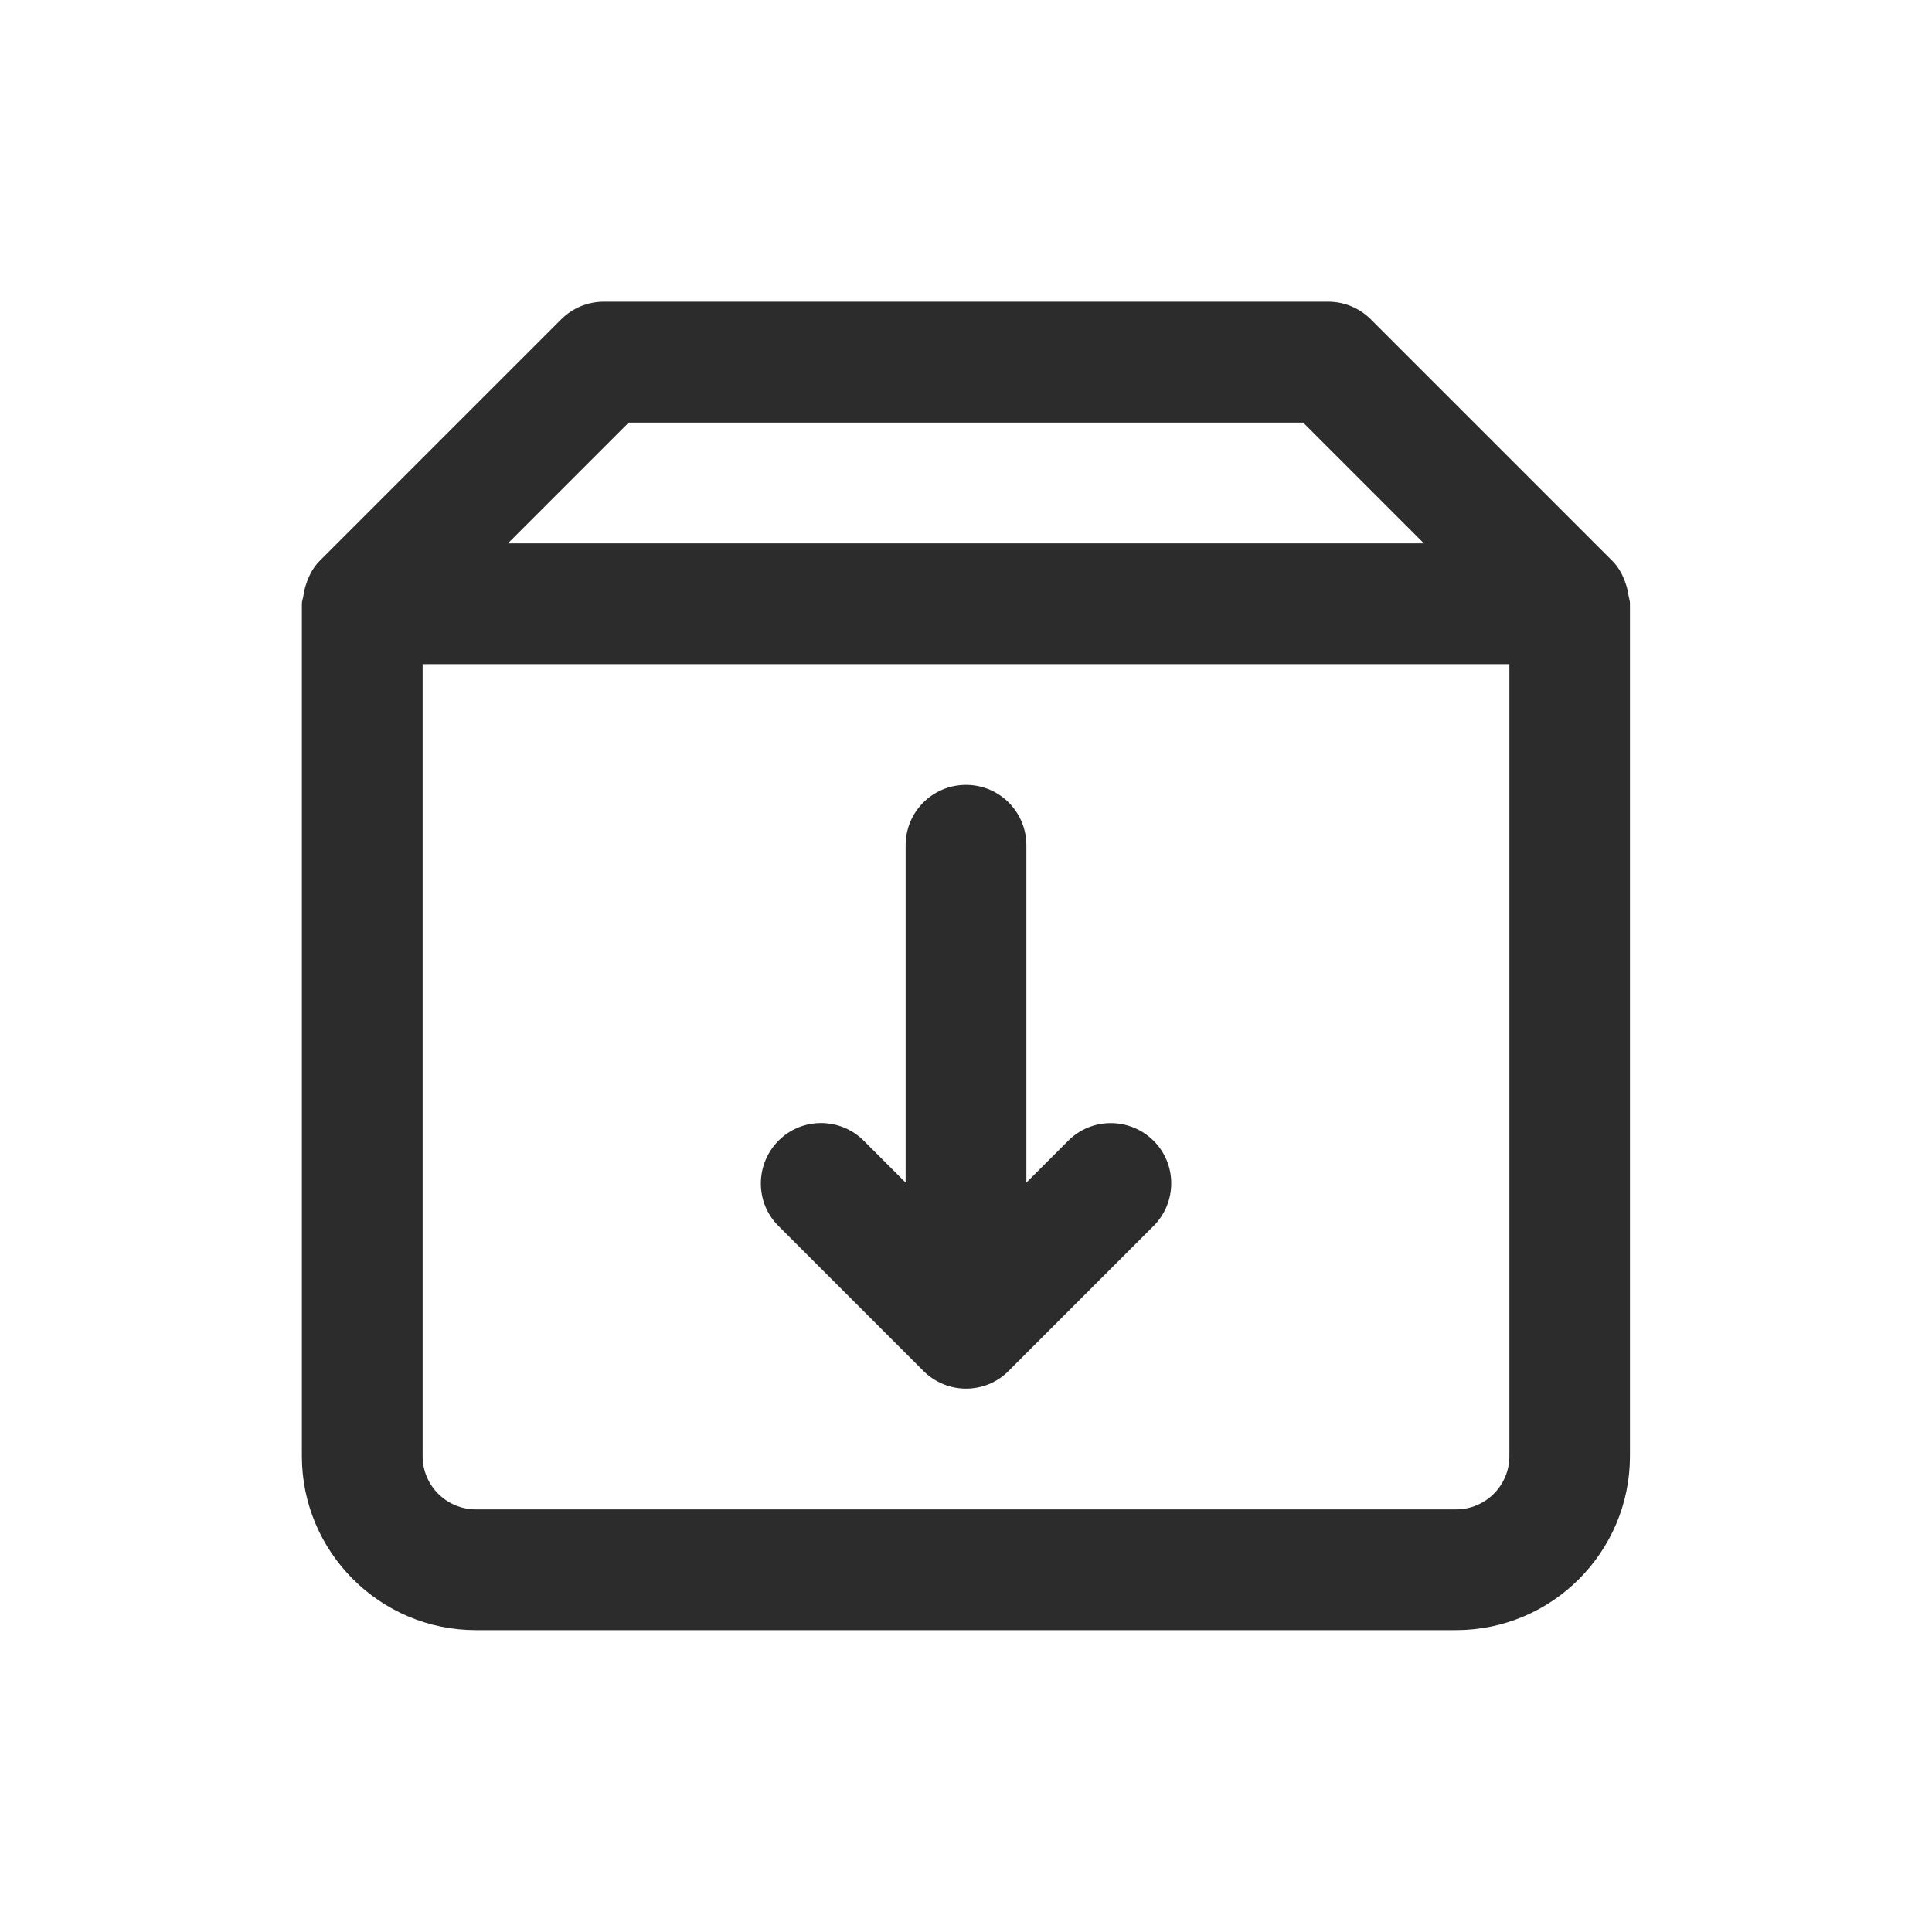 <svg t="1720191247050" class="icon" viewBox="0 0 1024 1024" version="1.1" xmlns="http://www.w3.org/2000/svg" p-id="9302" width="200" height="200"><path d="M863.2 315.8c-0.2-1.4-0.4-2.6-0.8-4-1.5-5.5-3.9-10.6-7.8-14.5l-128-128c-6-6-14.1-9.4-22.6-9.4L320 159.9c-8.5 0-16.6 3.4-22.6 9.4l-128 128c-3.9 3.9-6.3 9-7.8 14.5-0.4 1.4-0.6 2.6-0.8 4-0.2 1.4-0.8 2.7-0.8 4.2l0 451.8c0 50.8 41.4 92.2 92.2 92.2l519.5 0c50.9 0 92.2-41.4 92.2-92.2L863.9 320C864 318.5 863.4 317.3 863.2 315.8zM333.2 224l357.5 0 64 64L269.2 288 333.2 224zM800 771.8c0 15.6-12.7 28.2-28.2 28.2L252.2 800c-15.6 0-28.2-12.7-28.2-28.2L224 352l576 0L800 771.8z" p-id="9303" fill="#2c2c2c"></path><path d="M489.4 726.6c6.2 6.2 14.4 9.4 22.6 9.4s16.4-3.1 22.6-9.4l76.8-76.8c12.5-12.5 12.5-32.8 0-45.2s-32.8-12.5-45.2 0L544 626.8 544 448c0-17.7-14.3-32-32-32-17.7 0-32 14.3-32 32l0 178.8-22.2-22.2c-12.5-12.5-32.8-12.5-45.2 0s-12.5 32.8 0 45.2L489.4 726.6z" p-id="9304" fill="#2c2c2c"></path></svg>